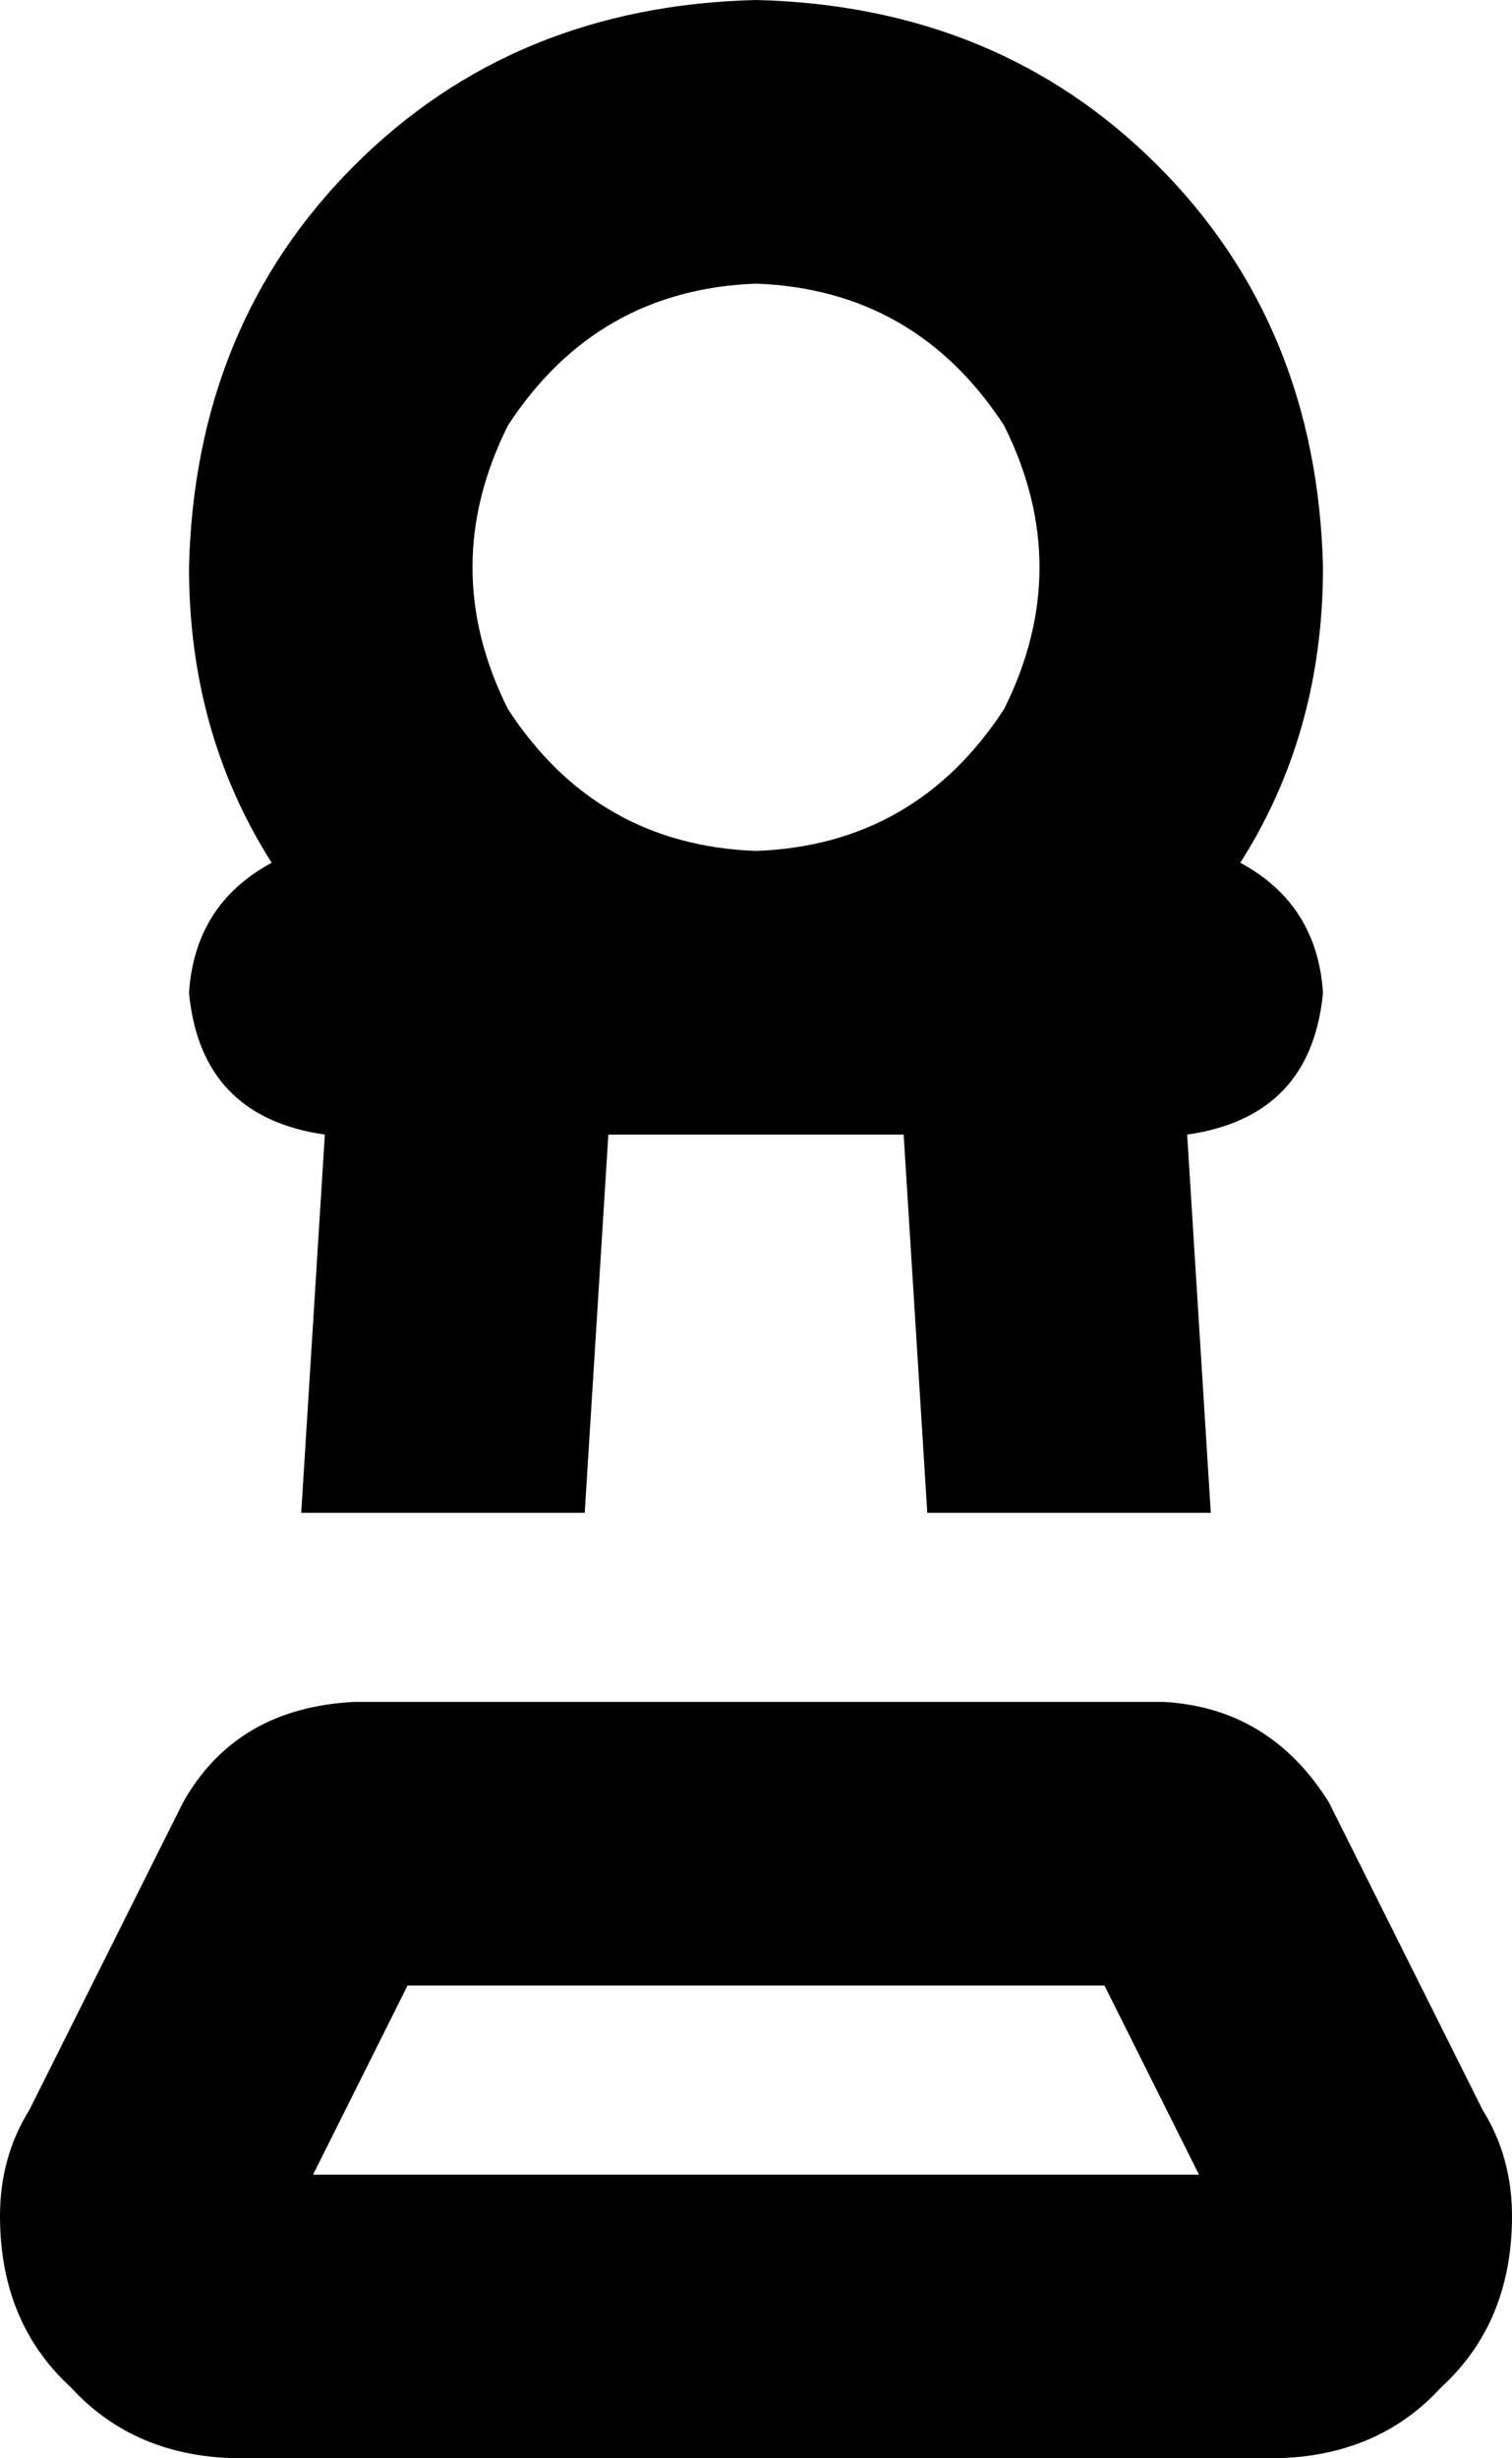<svg xmlns="http://www.w3.org/2000/svg" viewBox="0 0 256 416">
    <path d="M 128 48 Q 155 49 170 72 Q 182 96 170 120 Q 155 143 128 144 Q 101 143 86 120 Q 74 96 86 72 Q 101 49 128 48 L 128 48 Z M 201 192 Q 222 189 224 168 Q 223 153 210 146 Q 224 124 224 96 Q 223 55 196 28 Q 169 1 128 0 Q 87 1 60 28 Q 33 55 32 96 Q 32 124 46 146 Q 33 153 32 168 Q 34 189 55 192 L 51 256 L 99 256 L 103 192 L 128 192 L 153 192 L 157 256 L 205 256 L 201 192 L 201 192 Z M 53 368 L 69 336 L 187 336 L 203 368 L 53 368 L 53 368 Z M 197 288 L 60 288 Q 40 289 31 305 L 5 357 Q 0 365 0 375 Q 0 393 12 404 Q 23 416 41 416 L 215 416 Q 233 416 244 404 Q 256 393 256 375 Q 256 365 251 357 L 225 305 Q 215 289 197 288 L 197 288 Z"/>
</svg>
